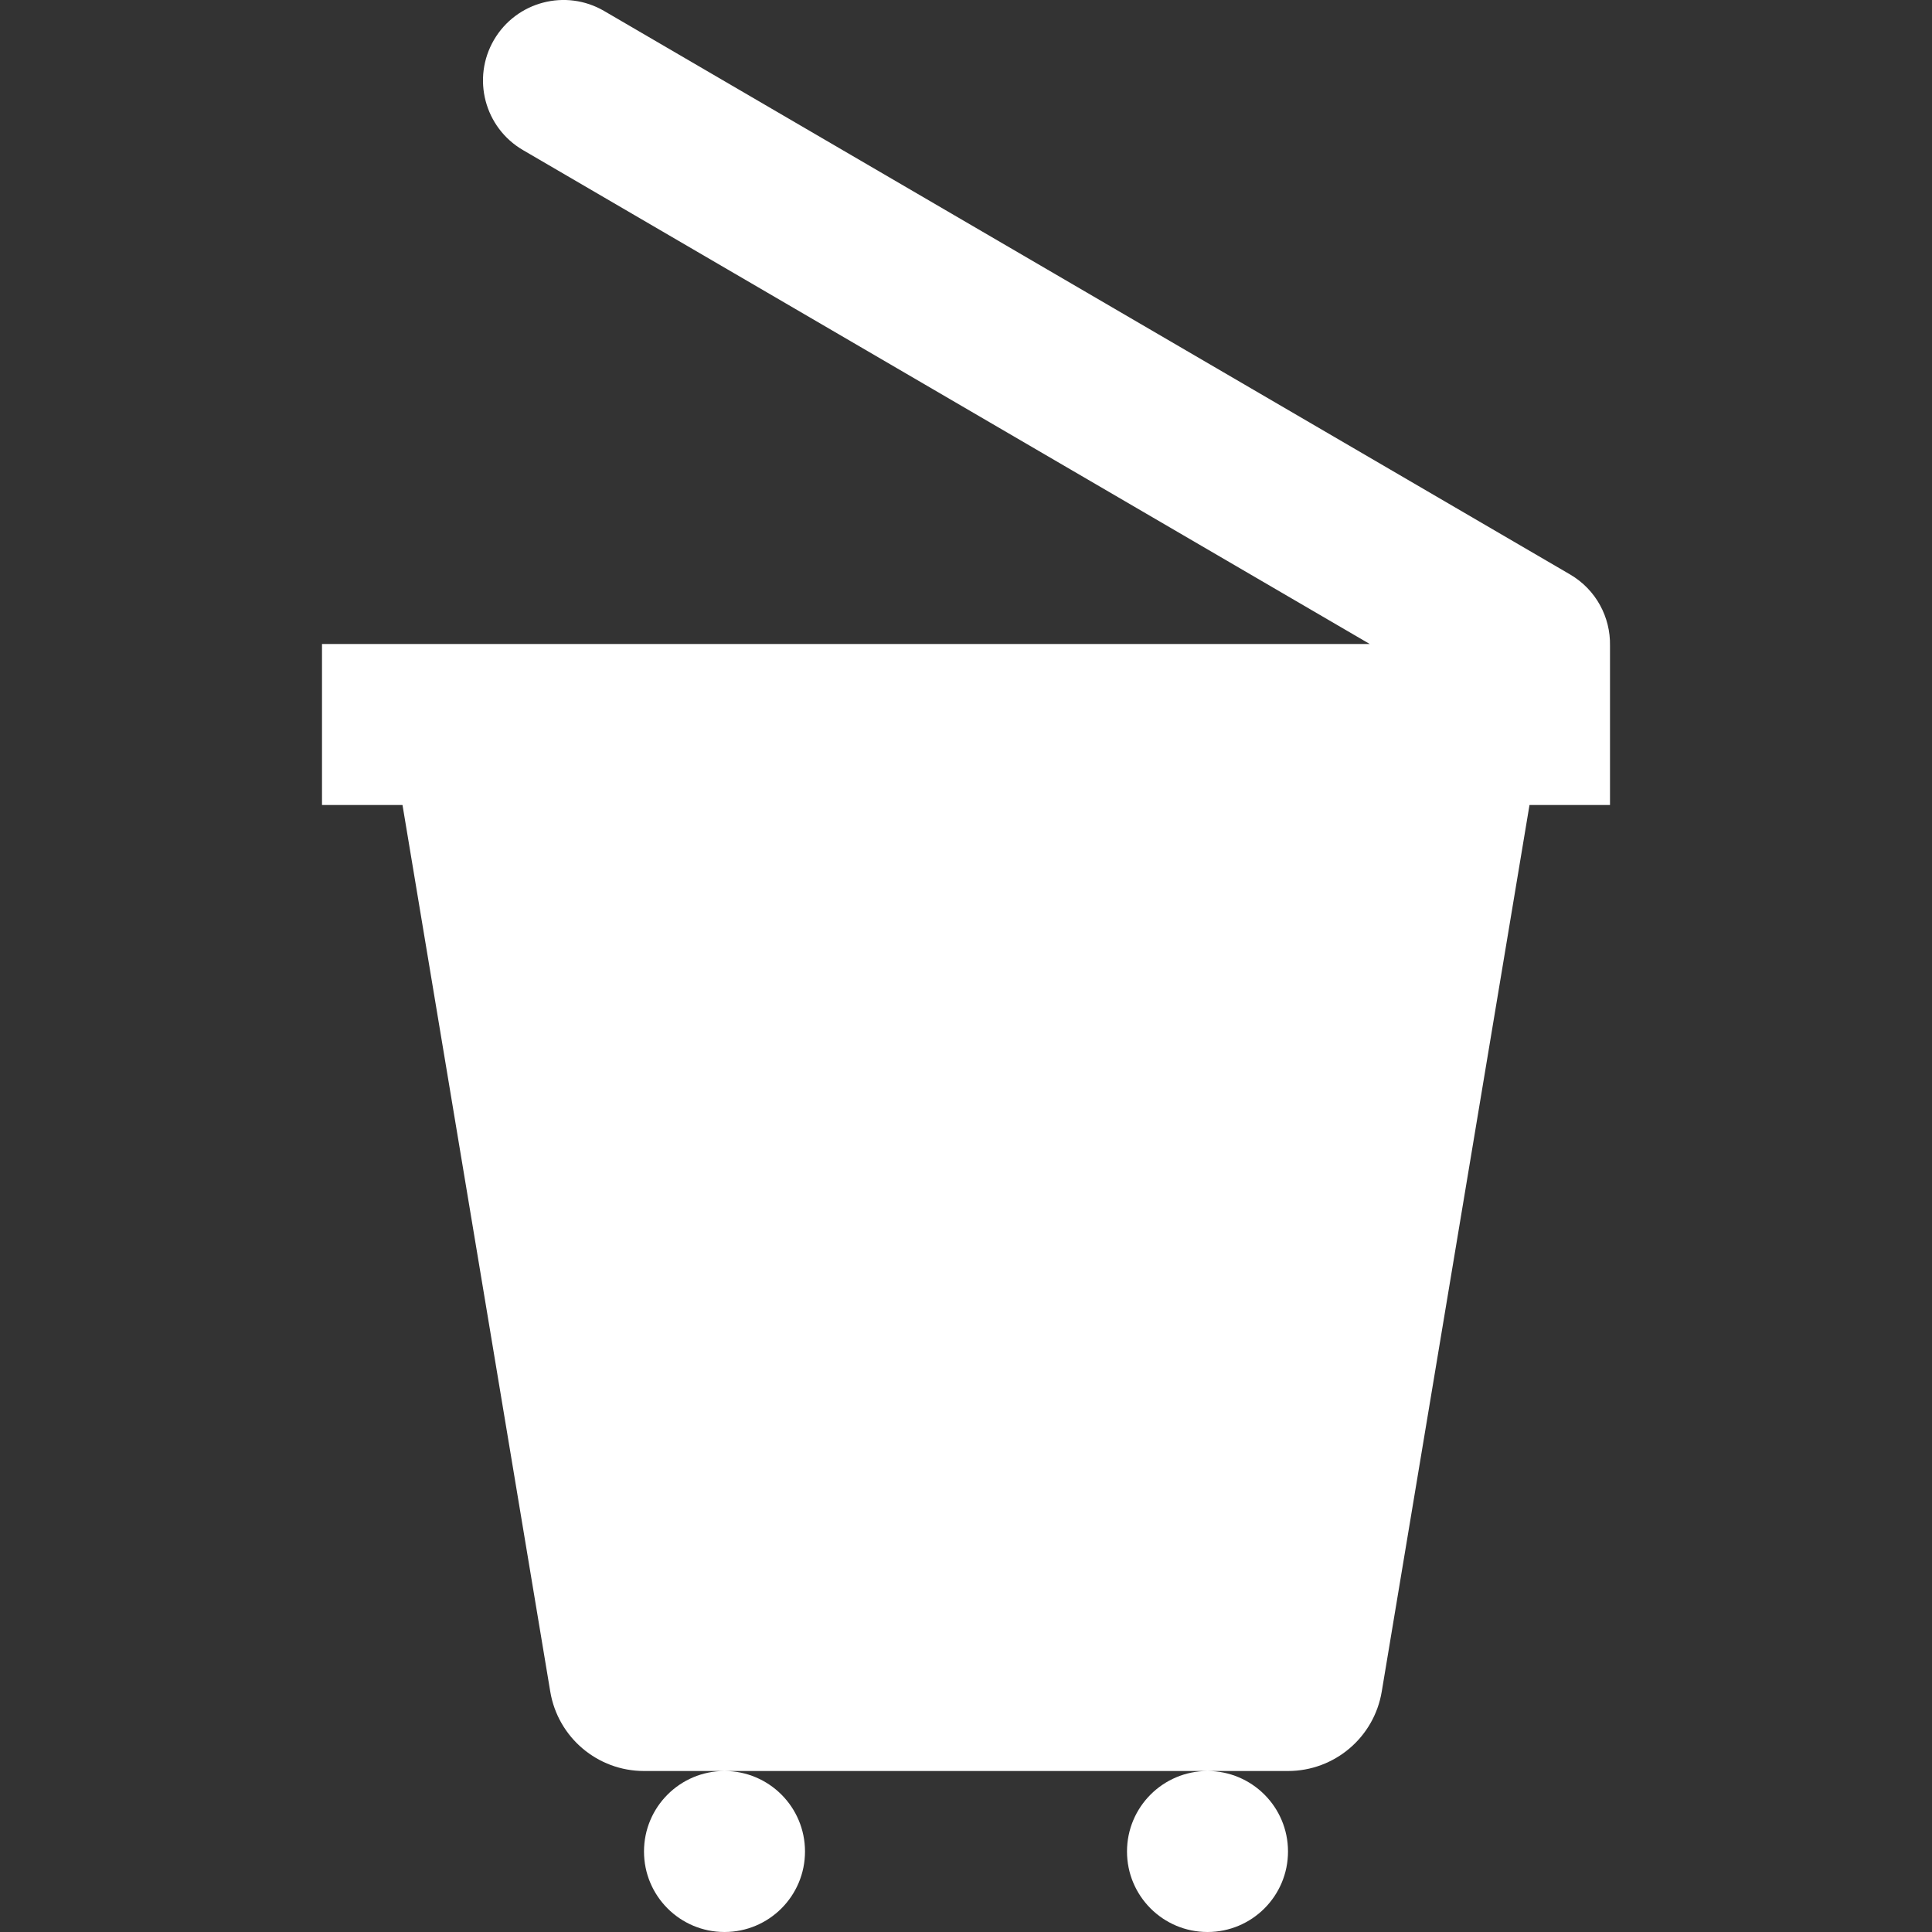 <svg width="48" height="48" viewBox="0 0 48 48" fill="none" xmlns="http://www.w3.org/2000/svg">
<rect x="0" y="0" width="48" height="48" fill="#333333" stroke="none"/>
<g clip-path="url(#clip0)">
<path d="M15.008 0.272C14.054 -0.284 12.829 0.038 12.272 0.992C11.716 1.946 12.038 3.171 12.992 3.728L34.031 16H8V20H10L13.671 42.027C13.861 43.166 14.846 44 16 44L18 44C16.895 44 16 44.895 16 46C16 47.105 16.895 48 18 48C19.105 48 20 47.105 20 46C20 44.895 19.105 44 18 44H30C28.895 44 28 44.895 28 46C28 47.105 28.895 48 30 48C31.105 48 32 47.105 32 46C32 44.895 31.105 44 30 44L32 44C33.154 44 34.139 43.166 34.329 42.027L38 20H40V16.038C40.013 15.337 39.656 14.651 39.008 14.272L15.008 0.272Z" fill="white" />
</g>
<defs>
<clipPath id="clip0">
<path d="M0 0H48V48H0V0Z" fill="white" />
</clipPath>
</defs>
</svg>
